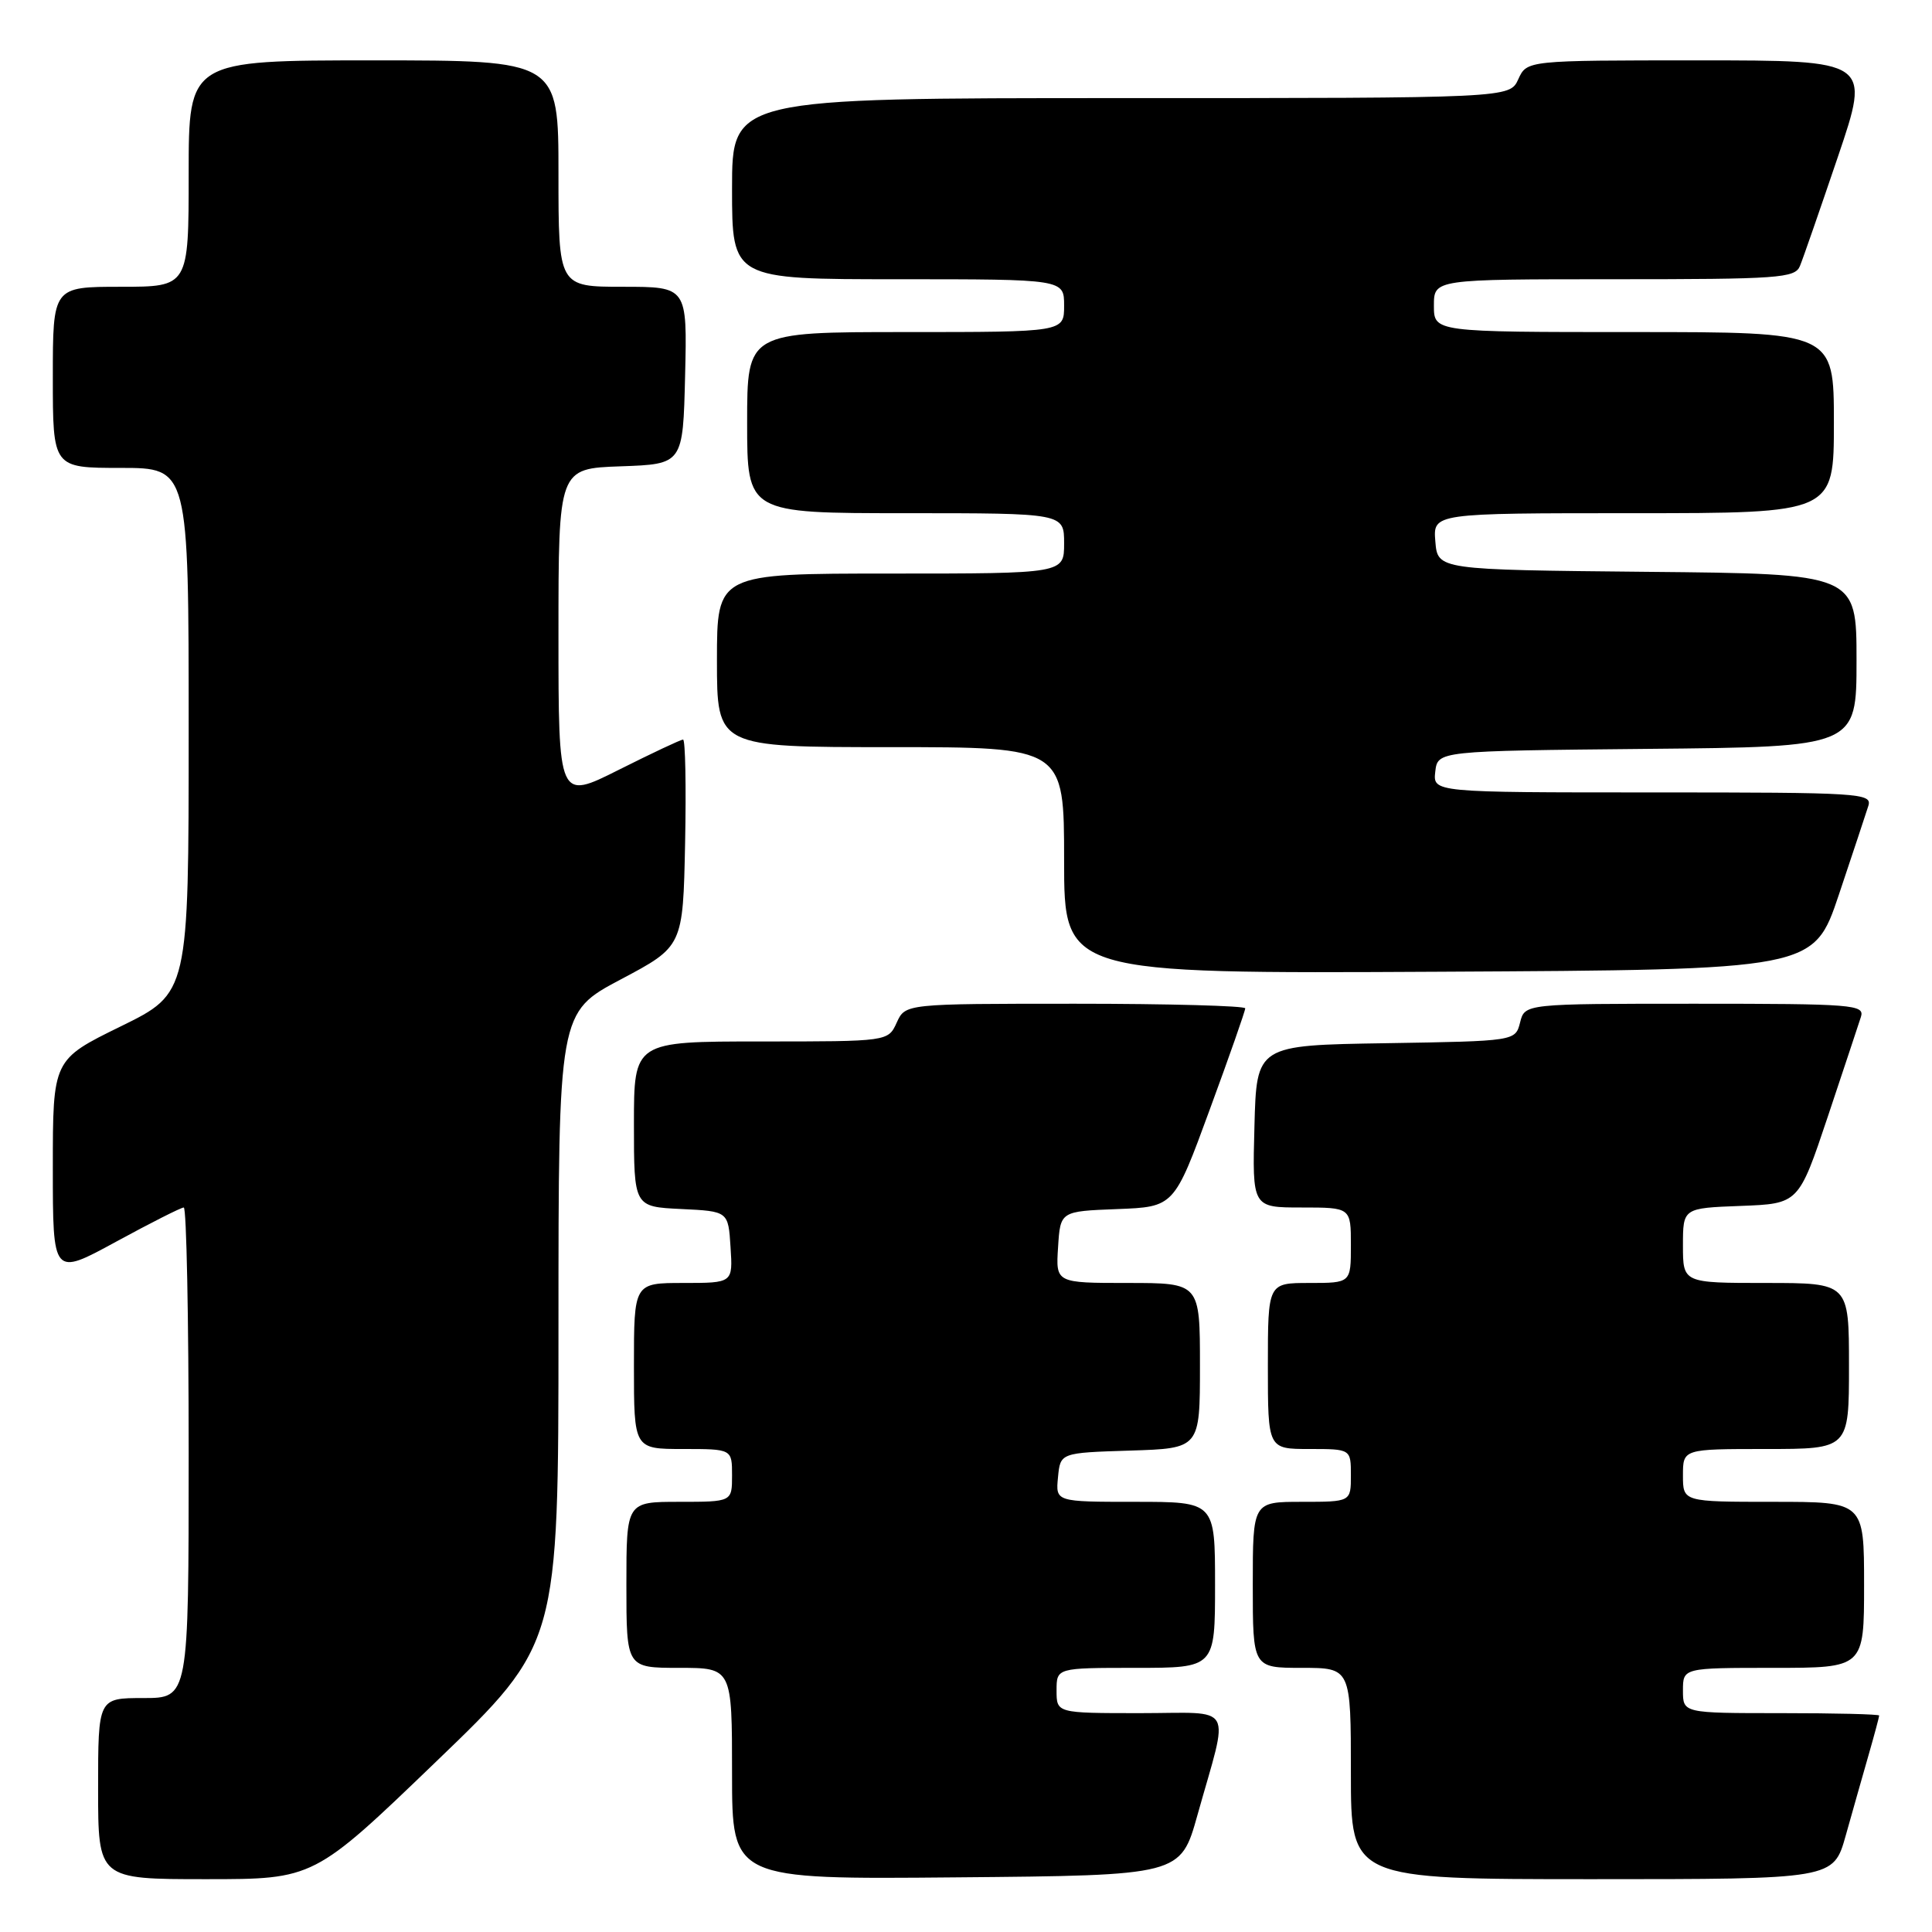 <?xml version="1.0" encoding="UTF-8" standalone="no"?>
<!DOCTYPE svg PUBLIC "-//W3C//DTD SVG 1.1//EN" "http://www.w3.org/Graphics/SVG/1.1/DTD/svg11.dtd" >
<svg xmlns="http://www.w3.org/2000/svg" xmlns:xlink="http://www.w3.org/1999/xlink" version="1.1" viewBox="0 0 256 256">
 <g >
 <path fill="currentColor"
d=" M 57.80 233.41 C 74.00 217.83 74.00 217.83 74.00 175.99 C 74.00 134.15 74.00 134.15 82.25 129.78 C 90.50 125.41 90.50 125.41 90.78 111.70 C 90.93 104.17 90.81 98.00 90.51 98.00 C 90.20 98.00 86.37 99.81 81.98 102.01 C 74.00 106.02 74.00 106.02 74.00 84.05 C 74.00 62.08 74.00 62.08 82.25 61.79 C 90.50 61.50 90.50 61.50 90.78 49.75 C 91.06 38.00 91.06 38.00 82.53 38.00 C 74.00 38.00 74.00 38.00 74.00 23.00 C 74.00 8.00 74.00 8.00 49.50 8.00 C 25.00 8.00 25.00 8.00 25.00 23.00 C 25.00 38.00 25.00 38.00 16.00 38.00 C 7.00 38.00 7.00 38.00 7.00 50.00 C 7.00 62.00 7.00 62.00 16.00 62.00 C 25.00 62.00 25.00 62.00 25.00 96.79 C 25.00 131.59 25.00 131.59 16.00 136.00 C 7.00 140.41 7.00 140.41 7.00 154.76 C 7.00 169.10 7.00 169.10 15.35 164.55 C 19.94 162.05 23.99 160.00 24.35 160.00 C 24.71 160.00 25.00 174.62 25.00 192.50 C 25.00 225.00 25.00 225.00 19.00 225.00 C 13.00 225.00 13.00 225.00 13.00 237.00 C 13.00 249.00 13.00 249.00 27.30 249.00 C 41.60 249.00 41.60 249.00 57.80 233.41 Z  M 158.67 240.50 C 162.90 225.42 163.79 227.00 151.08 227.00 C 140.00 227.00 140.00 227.00 140.00 224.00 C 140.00 221.00 140.00 221.00 150.50 221.00 C 161.00 221.00 161.00 221.00 161.00 210.00 C 161.00 199.00 161.00 199.00 150.44 199.00 C 139.87 199.00 139.87 199.00 140.19 195.75 C 140.50 192.50 140.50 192.50 149.75 192.21 C 159.00 191.92 159.00 191.92 159.00 180.96 C 159.00 170.00 159.00 170.00 149.45 170.00 C 139.89 170.00 139.89 170.00 140.20 165.25 C 140.50 160.50 140.50 160.50 148.03 160.21 C 155.57 159.92 155.57 159.92 160.28 147.07 C 162.88 140.01 165.00 133.95 165.00 133.61 C 165.00 133.28 154.87 133.00 142.48 133.00 C 119.96 133.00 119.96 133.00 118.82 135.50 C 117.68 138.00 117.68 138.00 100.84 138.00 C 84.00 138.00 84.00 138.00 84.00 148.95 C 84.00 159.90 84.00 159.90 90.25 160.20 C 96.50 160.50 96.50 160.50 96.80 165.25 C 97.11 170.00 97.11 170.00 90.55 170.00 C 84.00 170.00 84.00 170.00 84.00 181.00 C 84.00 192.00 84.00 192.00 90.50 192.00 C 97.00 192.00 97.00 192.00 97.00 195.50 C 97.00 199.00 97.00 199.00 90.00 199.00 C 83.00 199.00 83.00 199.00 83.00 210.00 C 83.00 221.00 83.00 221.00 90.00 221.00 C 97.00 221.00 97.00 221.00 97.00 235.01 C 97.00 249.03 97.00 249.03 126.72 248.76 C 156.43 248.50 156.43 248.50 158.67 240.50 Z  M 244.56 243.25 C 245.45 240.09 246.81 235.28 247.59 232.57 C 248.37 229.86 249.00 227.49 249.00 227.32 C 249.00 227.14 243.15 227.00 236.00 227.00 C 223.00 227.00 223.00 227.00 223.00 224.00 C 223.00 221.00 223.00 221.00 235.00 221.00 C 247.00 221.00 247.00 221.00 247.00 210.00 C 247.00 199.00 247.00 199.00 235.00 199.00 C 223.00 199.00 223.00 199.00 223.00 195.50 C 223.00 192.00 223.00 192.00 234.00 192.00 C 245.00 192.00 245.00 192.00 245.00 181.00 C 245.00 170.00 245.00 170.00 234.00 170.00 C 223.00 170.00 223.00 170.00 223.00 165.04 C 223.00 160.08 223.00 160.08 230.66 159.79 C 238.33 159.50 238.33 159.50 242.18 148.00 C 244.29 141.68 246.27 135.71 246.58 134.75 C 247.10 133.12 245.61 133.00 224.59 133.00 C 202.04 133.00 202.04 133.00 201.42 135.48 C 200.79 137.95 200.79 137.95 183.65 138.23 C 166.50 138.50 166.50 138.50 166.22 149.25 C 165.93 160.00 165.93 160.00 172.47 160.00 C 179.00 160.00 179.00 160.00 179.00 165.00 C 179.00 170.00 179.00 170.00 173.50 170.00 C 168.00 170.00 168.00 170.00 168.00 181.00 C 168.00 192.00 168.00 192.00 173.50 192.00 C 179.00 192.00 179.00 192.00 179.00 195.50 C 179.00 199.00 179.00 199.00 172.50 199.00 C 166.00 199.00 166.00 199.00 166.00 210.00 C 166.00 221.00 166.00 221.00 172.50 221.00 C 179.00 221.00 179.00 221.00 179.00 235.00 C 179.00 249.00 179.00 249.00 210.97 249.00 C 242.94 249.00 242.94 249.00 244.56 243.25 Z  M 243.66 118.55 C 245.49 113.08 247.25 107.79 247.56 106.80 C 248.10 105.09 246.60 105.00 219.00 105.00 C 189.87 105.00 189.87 105.00 190.18 102.25 C 190.50 99.50 190.50 99.50 218.25 99.23 C 246.00 98.97 246.00 98.97 246.00 87.50 C 246.00 76.03 246.00 76.03 218.25 75.77 C 190.50 75.50 190.50 75.50 190.19 71.75 C 189.88 68.00 189.88 68.00 216.44 68.00 C 243.00 68.00 243.00 68.00 243.00 56.00 C 243.00 44.00 243.00 44.00 216.50 44.00 C 190.00 44.00 190.00 44.00 190.00 40.50 C 190.00 37.00 190.00 37.00 213.89 37.00 C 235.71 37.00 237.85 36.85 238.50 35.25 C 238.90 34.29 241.16 27.76 243.54 20.75 C 247.86 8.00 247.86 8.00 225.09 8.00 C 202.32 8.00 202.32 8.00 201.18 10.50 C 200.04 13.00 200.04 13.00 148.52 13.00 C 97.00 13.00 97.00 13.00 97.00 25.00 C 97.00 37.00 97.00 37.00 119.00 37.00 C 141.00 37.00 141.00 37.00 141.00 40.50 C 141.00 44.00 141.00 44.00 120.00 44.00 C 99.00 44.00 99.00 44.00 99.00 56.00 C 99.00 68.00 99.00 68.00 120.00 68.00 C 141.00 68.00 141.00 68.00 141.00 72.00 C 141.00 76.00 141.00 76.00 118.00 76.00 C 95.00 76.00 95.00 76.00 95.00 87.50 C 95.00 99.00 95.00 99.00 118.00 99.00 C 141.00 99.00 141.00 99.00 141.00 114.01 C 141.00 129.02 141.00 129.02 190.66 128.76 C 240.32 128.50 240.32 128.50 243.66 118.55 Z "/>
</g>
</svg>
